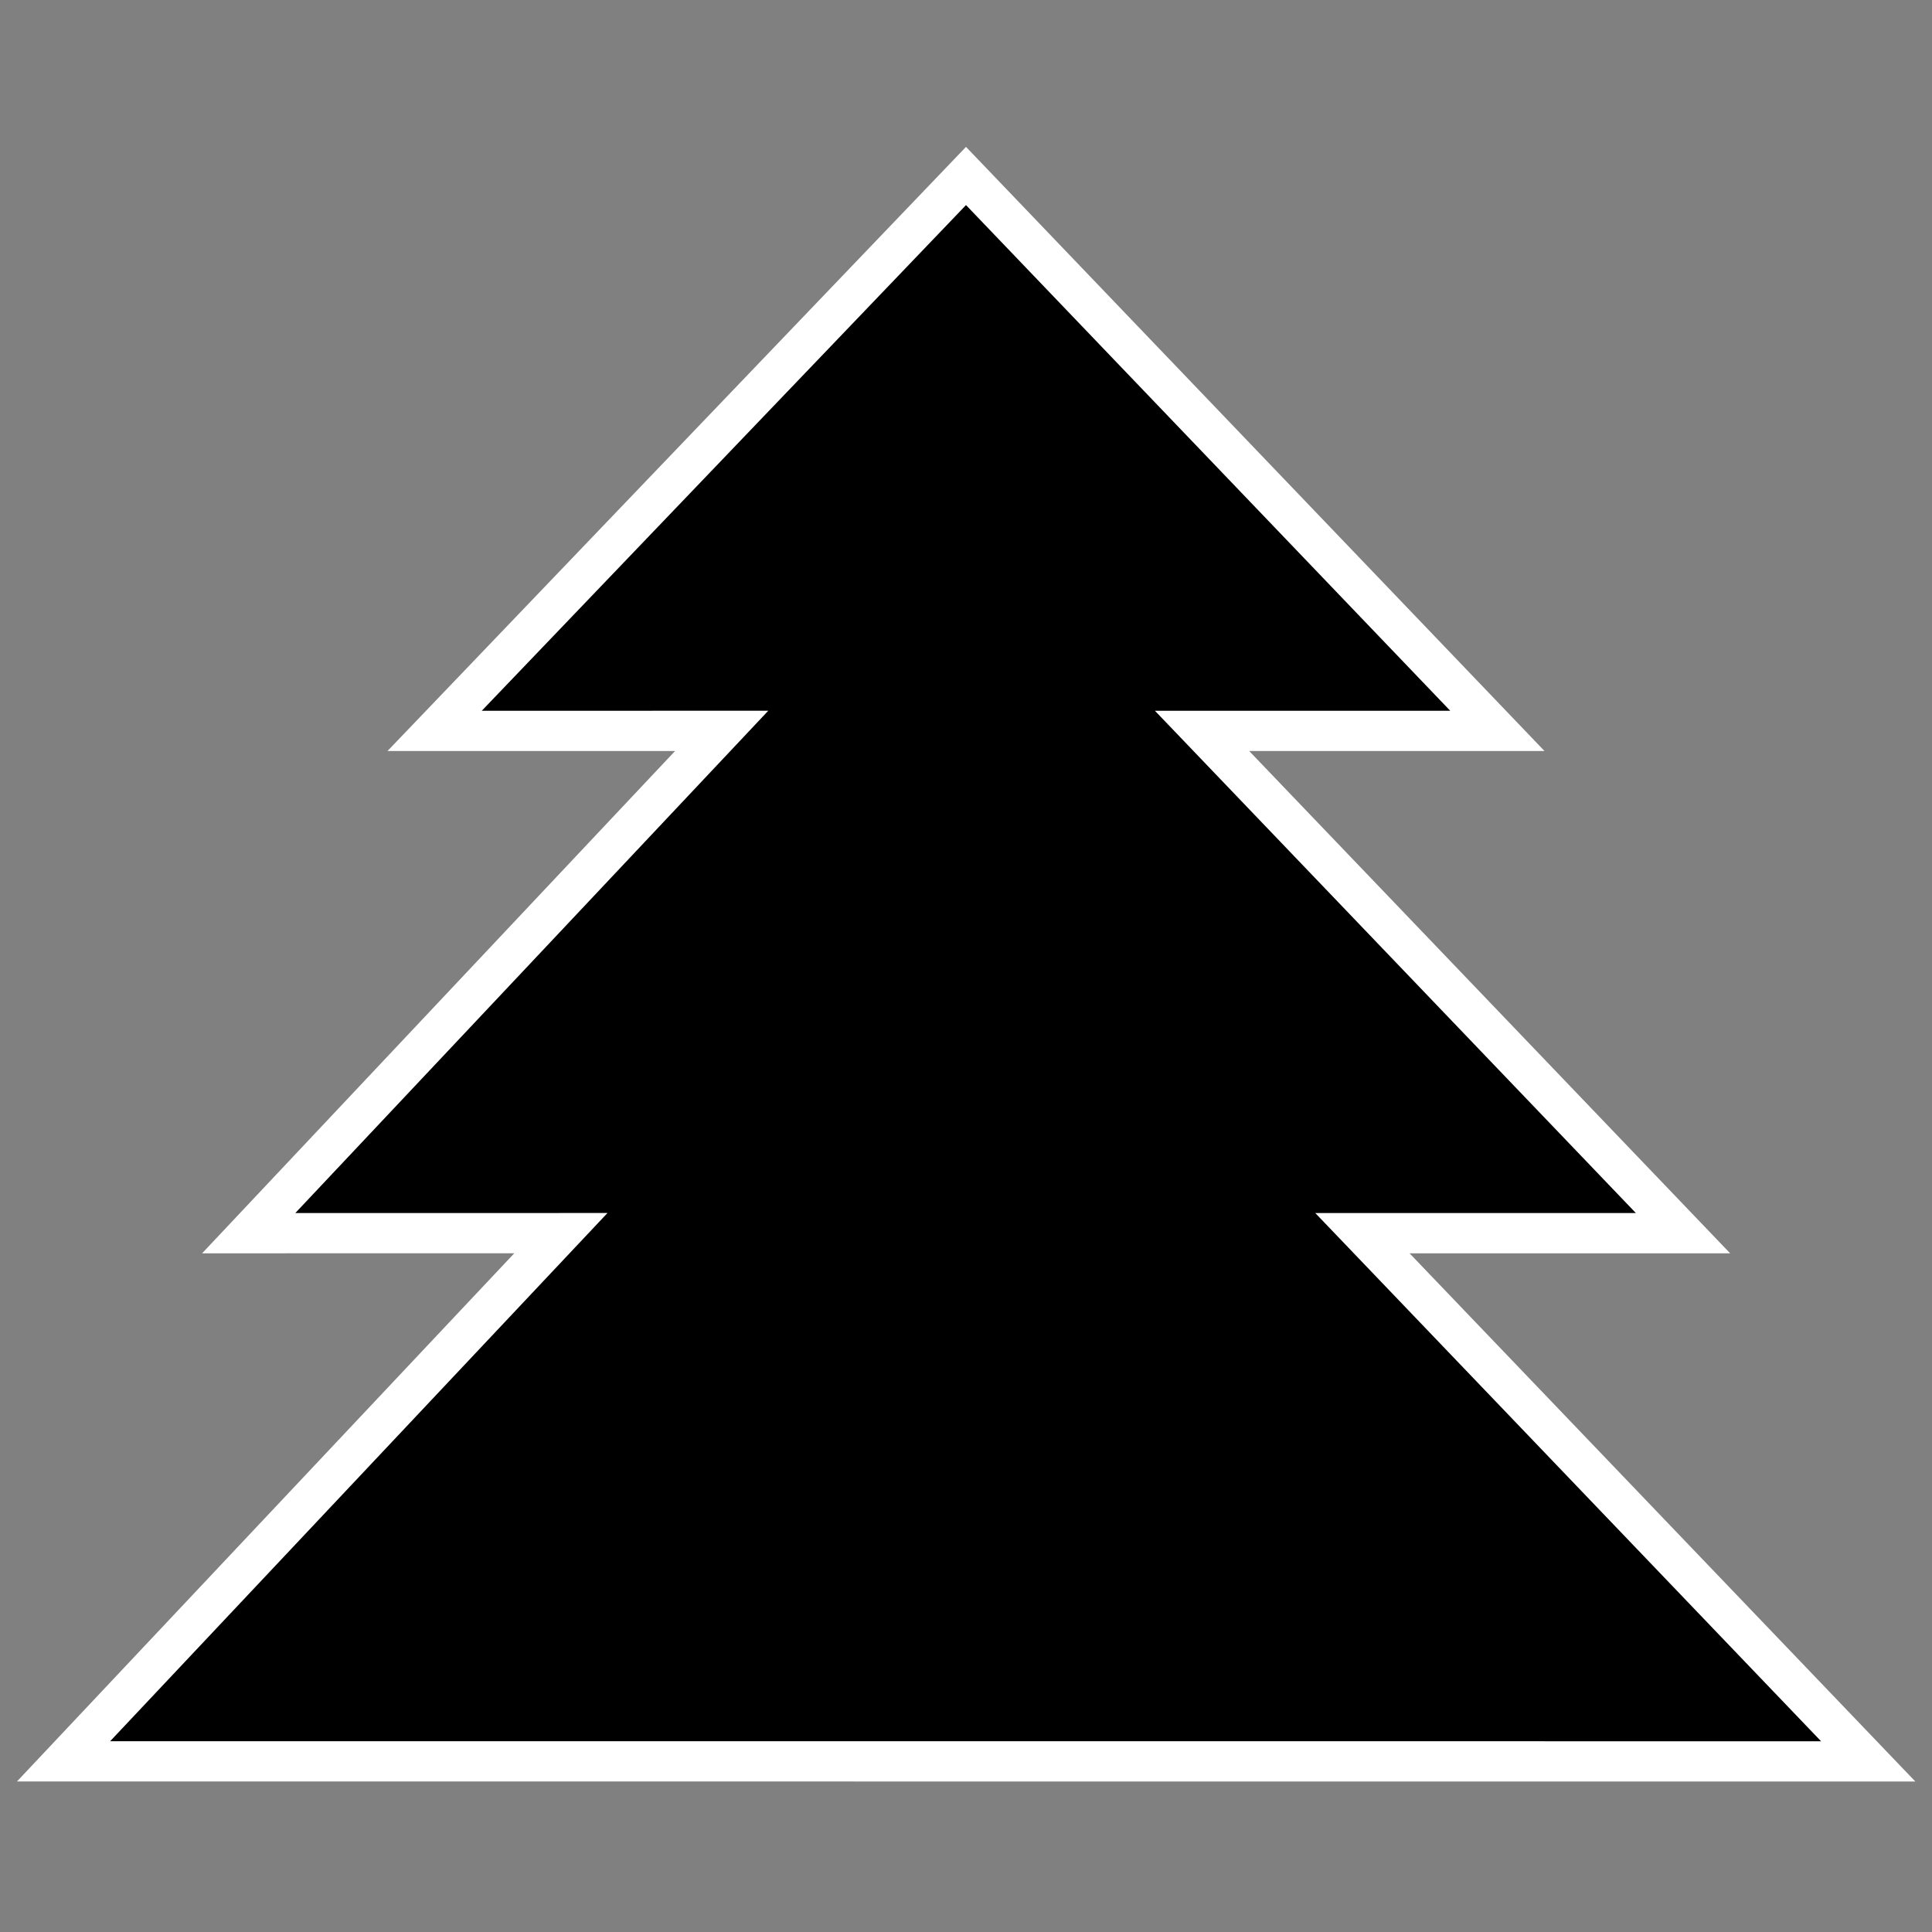 <?xml version="1.0" encoding="UTF-8"?>
<svg width="48px" height="48px" viewBox="0 0 48 48" version="1.1" xmlns="http://www.w3.org/2000/svg" xmlns:xlink="http://www.w3.org/1999/xlink">
    <rect x="0" y="0" width="48" height="48" fill="#808080" stroke="none"/>
    <!-- Generator: Sketch 61.2 (89653) - https://sketch.com -->
    <title>ic_work_type_trees</title>
    <desc>Created with Sketch.</desc>
    <g id="worktype-icons" stroke="none" stroke-width="1" fill="none" fill-rule="evenodd">
        <g id="ic_work_type_trees" fill="#000000" fill-rule="nonzero" stroke="#FFFFFF">
            <polygon id="Path" points="24 4.372 10.798 18.159 17.93 18.158 6.179 30.638 13.935 30.637 1.579 43.76 46.415 43.761 33.849 30.638 41.814 30.638 29.865 18.159 37.202 18.159"></polygon>
        </g>
    </g>
</svg>